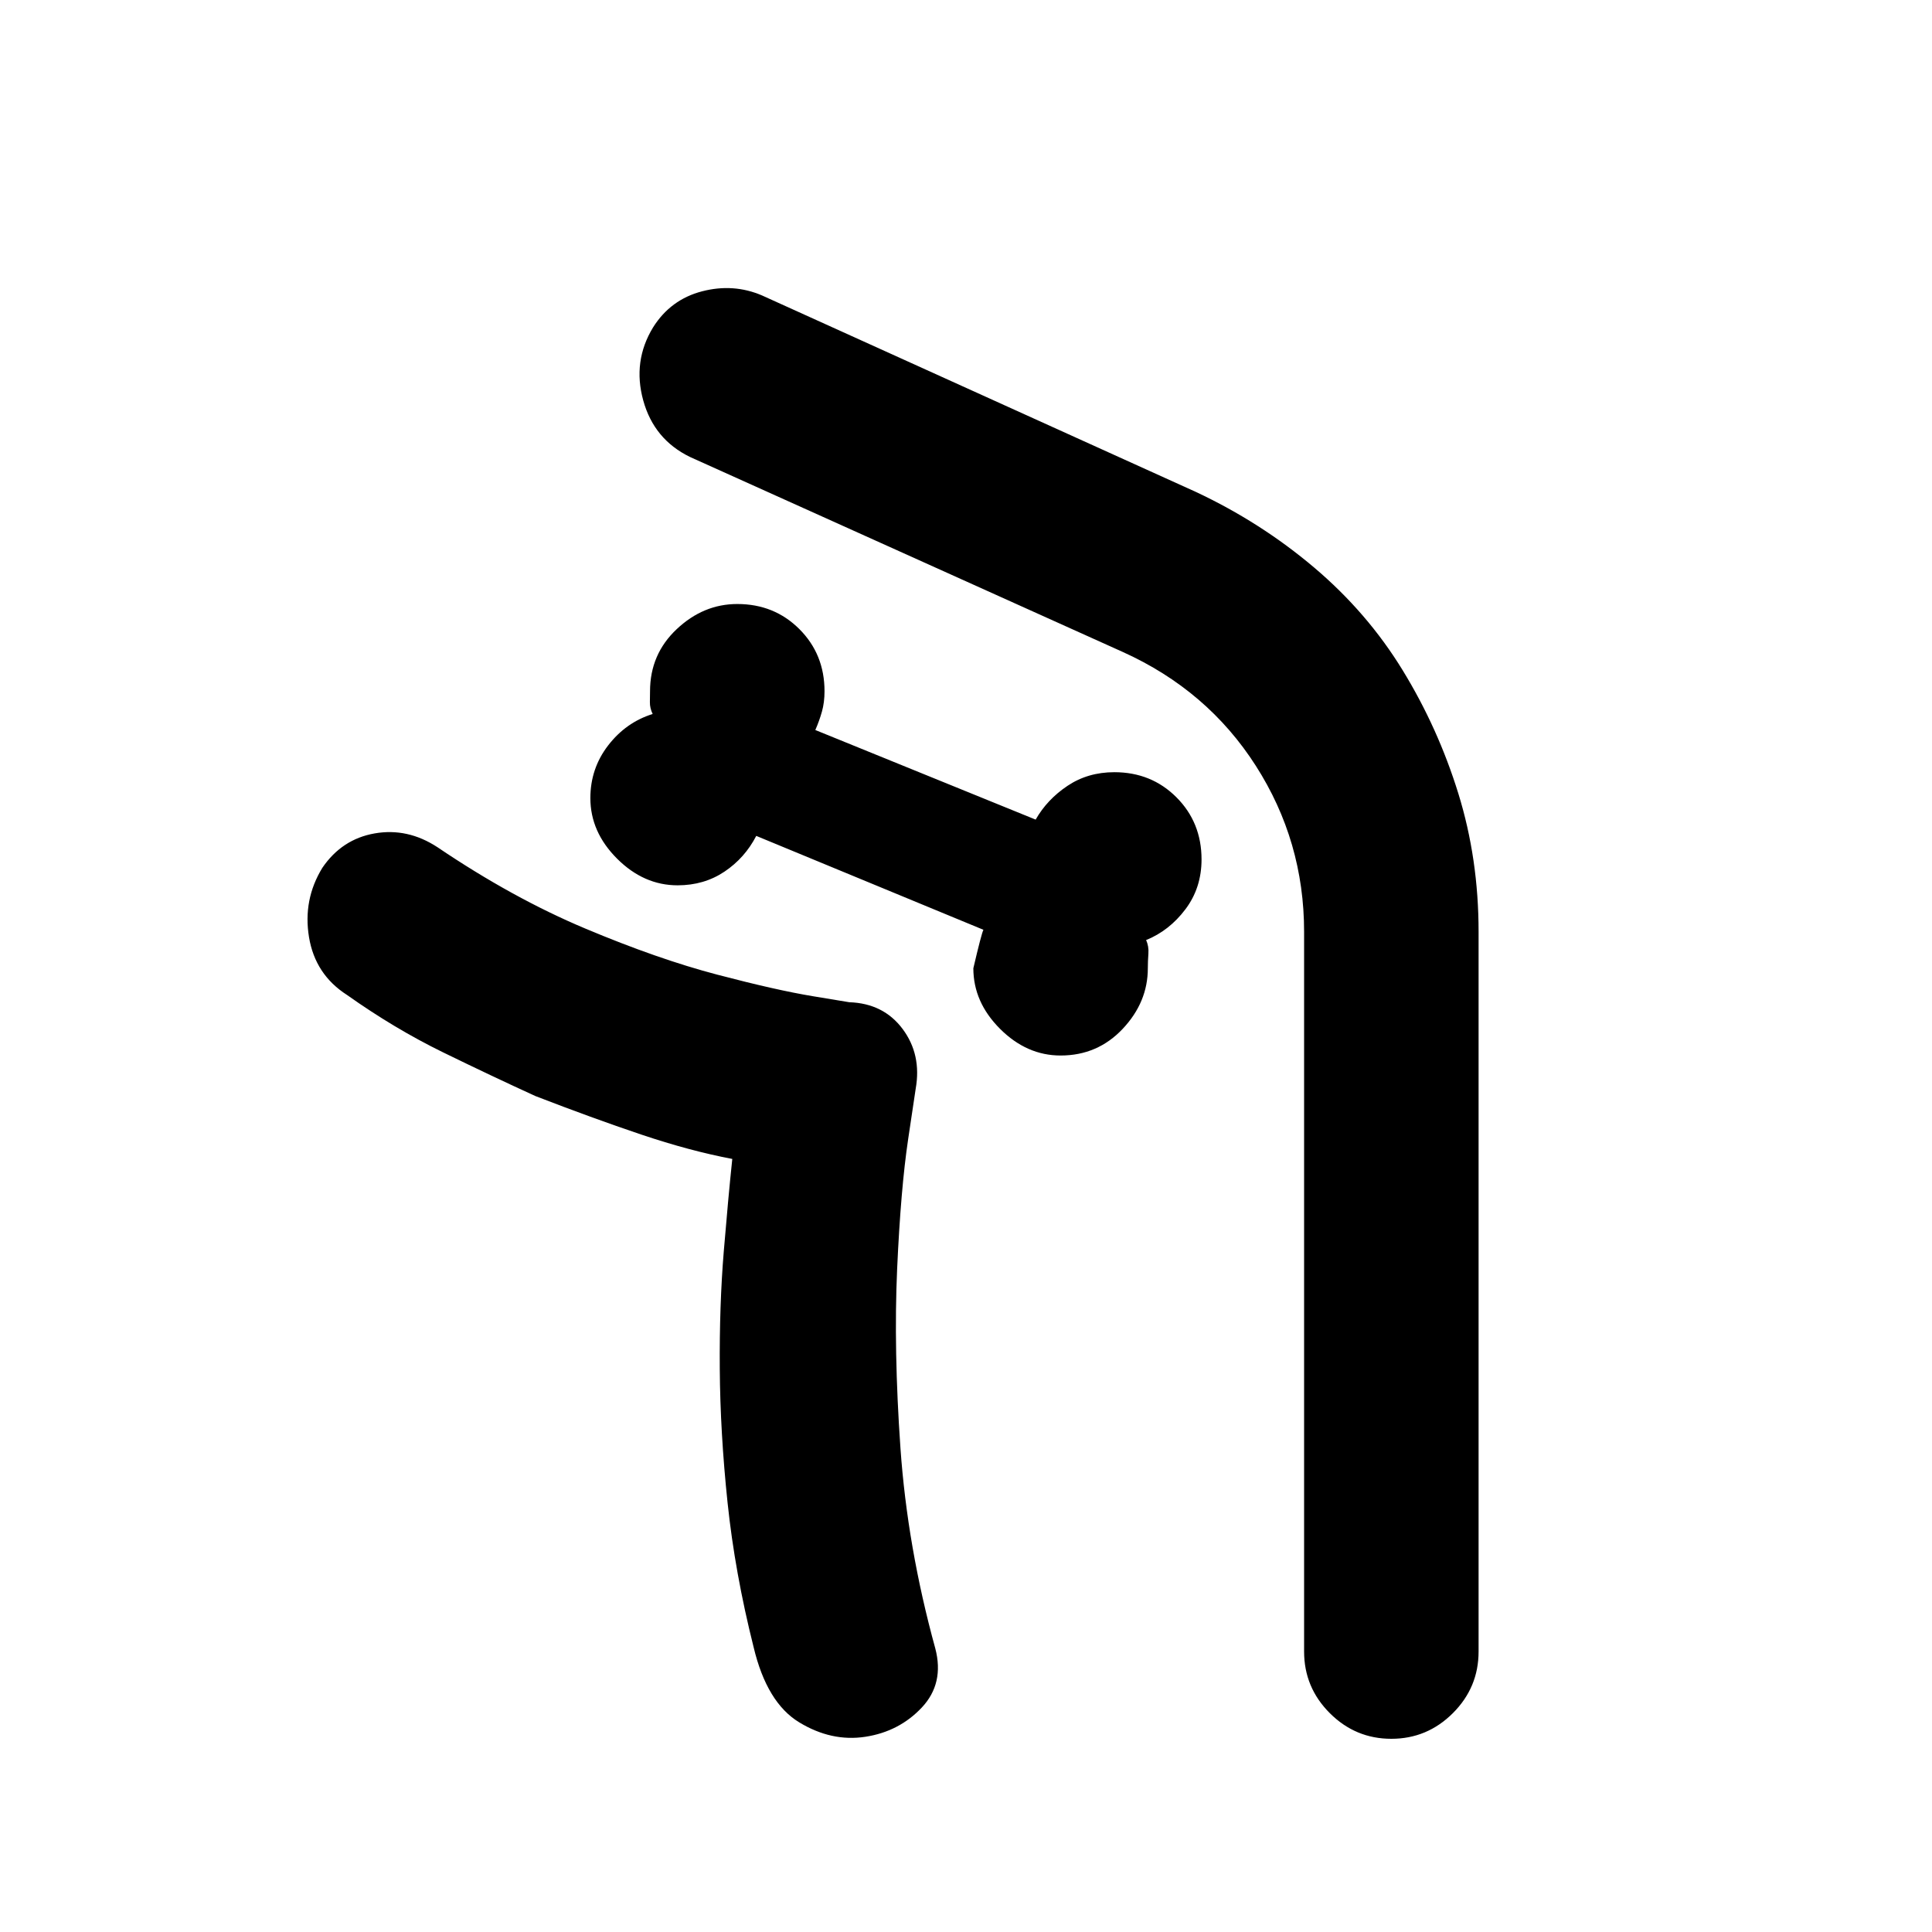 <svg xmlns="http://www.w3.org/2000/svg" height="20" viewBox="0 -960 960 960" width="20"><path d="M527-435.52q18.39 0 30.87-13.26t12.48-30.09q0-3.43.28-7.22.28-3.78-1.15-6.78 11.56-4.7 19.56-15.33 8-10.63 8-24.76 0-18.39-12.48-30.87-12.47-12.47-30.86-12.47-13.14 0-23.27 6.78-10.13 6.78-15.82 16.78l-109.48-44.52q2-4.57 3.28-9.13 1.29-4.57 1.29-10.13 0-18.39-12.48-30.87t-30.87-12.48q-16.83 0-30.09 12.48Q323-634.91 323-616.52q0 2.43-.07 5.37-.06 2.93 1.37 5.93-13.26 4.13-22.11 15.61-8.84 11.48-8.84 26.18 0 16.82 13.26 30.08 13.26 13.26 30.09 13.26 13.13 0 23.26-6.78t15.82-17.78L488.65-498q-1 2-5 19.13 0 16.83 13.26 30.09 13.26 13.26 30.09 13.26Zm-163.13 51.39q-21.13-4-45.28-12.13-24.16-8.13-52.59-19.13-21.61-9.87-45.78-21.67-24.18-11.81-47.79-28.55-15.82-10.13-18.89-28.74-3.06-18.61 6.63-34.43 9.7-14.26 26.03-17.11 16.32-2.85 31.15 6.85 37.43 25.3 73.52 40.45 36.09 15.16 65.46 22.87Q385.7-468 403.85-465l18.15 3q17 .57 26.5 13.28Q458-436 455-419l-3.72 24.87q-3.71 24.87-5.5 64.74-1.78 39.87 1.65 88.95 3.44 49.09 17.31 99.53 4.56 17.39-6.7 29.37Q446.78-99.57 429.96-97q-16.83 2.57-32.87-7.2-16.05-9.76-22.61-37.28-9.31-37.04-12.96-71.87-3.65-34.82-3.87-66.5-.22-31.67 2-58.48 2.22-26.8 4.22-45.8h-.28.28ZM697-626.91q17.57 28.69 27.63 61.17Q734.7-533.26 734.7-497v357.65q0 17.83-12.76 30.59Q709.17-96 691.35-96q-17.83 0-30.59-12.76Q648-121.52 648-139.35V-497q0-45-24-82.5T558-636l-215.09-96.91q-17.95-8.7-23.3-28.16-5.35-19.45 4.91-36.28 8.7-13.82 24.31-17.89 15.61-4.06 29.87 2.07l215.52 97.6q32.26 15.13 58.74 37.55 26.48 22.41 44.04 51.11ZM480-96q-22-54-29-111t-6-104q1-47 5.5-77.5L455-419q3-17-6.5-29.72Q439-461.43 422-462l-22.5-3.5q-22.5-3.5-57.22-14-34.71-10.5-77.21-30.5-42.5-20-81.94-55 39.44 35 81.94 55t77.21 30.5q34.72 10.5 57.22 14L422-462q17 .57 26.5 13.28Q458-436 455-419l-4.5 30.5Q446-358 445-311t6 104q7 57 29 111Z"/></svg>
